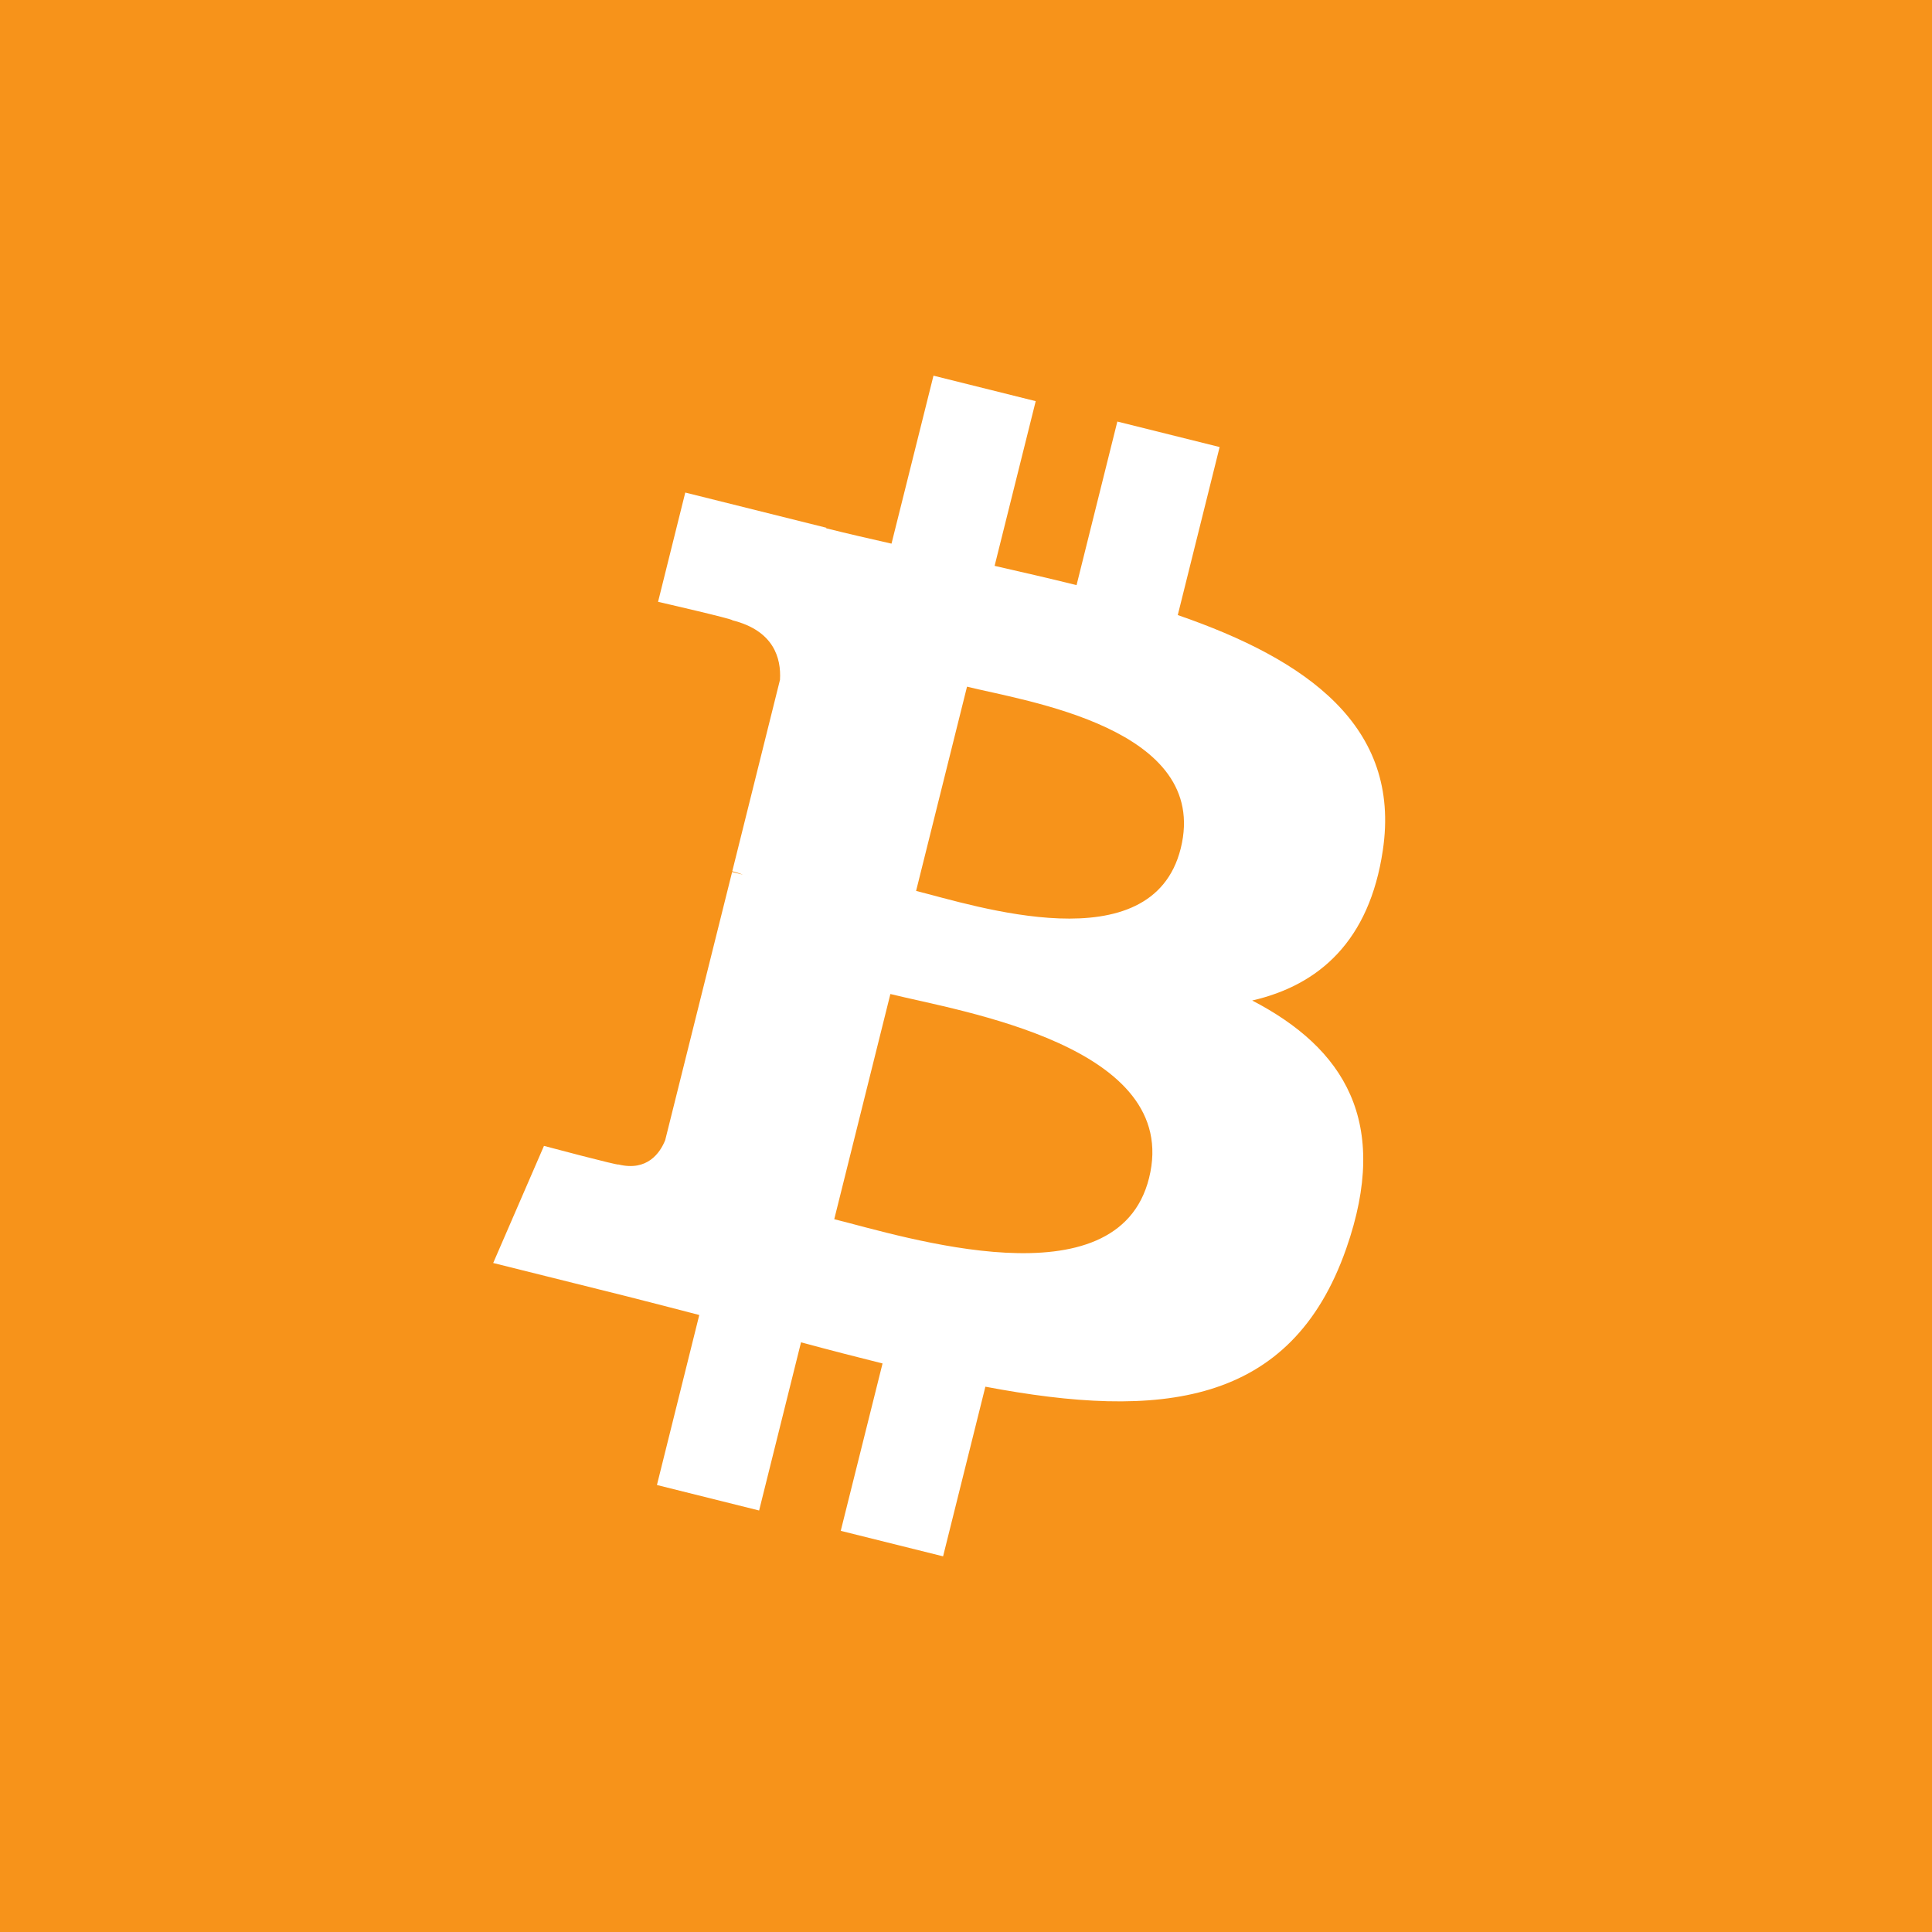<svg width="36" height="36" viewBox="0 0 36 36" fill="none" xmlns="http://www.w3.org/2000/svg">
<rect width="36" height="36" fill="#F7931A"/>
<path d="M25.767 15.844C26.112 13.533 24.352 12.29 21.946 11.461L22.726 8.33L20.82 7.855L20.06 10.903C19.559 10.778 19.044 10.661 18.533 10.544L19.299 7.475L17.394 7L16.612 10.13C16.198 10.036 15.79 9.943 15.395 9.844L15.398 9.834L12.769 9.178L12.262 11.214C12.262 11.214 13.676 11.538 13.646 11.558C14.418 11.751 14.558 12.262 14.534 12.667L13.645 16.234C13.698 16.248 13.767 16.267 13.843 16.298C13.78 16.282 13.712 16.265 13.642 16.248L12.395 21.245C12.301 21.48 12.062 21.832 11.522 21.698C11.541 21.726 10.136 21.352 10.136 21.352L9.19 23.534L11.671 24.153C12.132 24.268 12.584 24.389 13.03 24.503L12.241 27.671L14.145 28.146L14.926 25.012C15.446 25.153 15.951 25.283 16.445 25.406L15.666 28.525L17.573 29L18.361 25.839C21.612 26.454 24.056 26.206 25.085 23.266C25.914 20.899 25.044 19.533 23.333 18.643C24.579 18.356 25.516 17.536 25.767 15.844ZM21.411 21.951C20.822 24.318 16.837 23.039 15.545 22.718L16.591 18.522C17.884 18.844 22.027 19.483 21.411 21.951ZM22.001 15.81C21.463 17.963 18.146 16.869 17.07 16.601L18.019 12.795C19.095 13.063 22.561 13.564 22.001 15.81Z" fill="white"/>
</svg>
